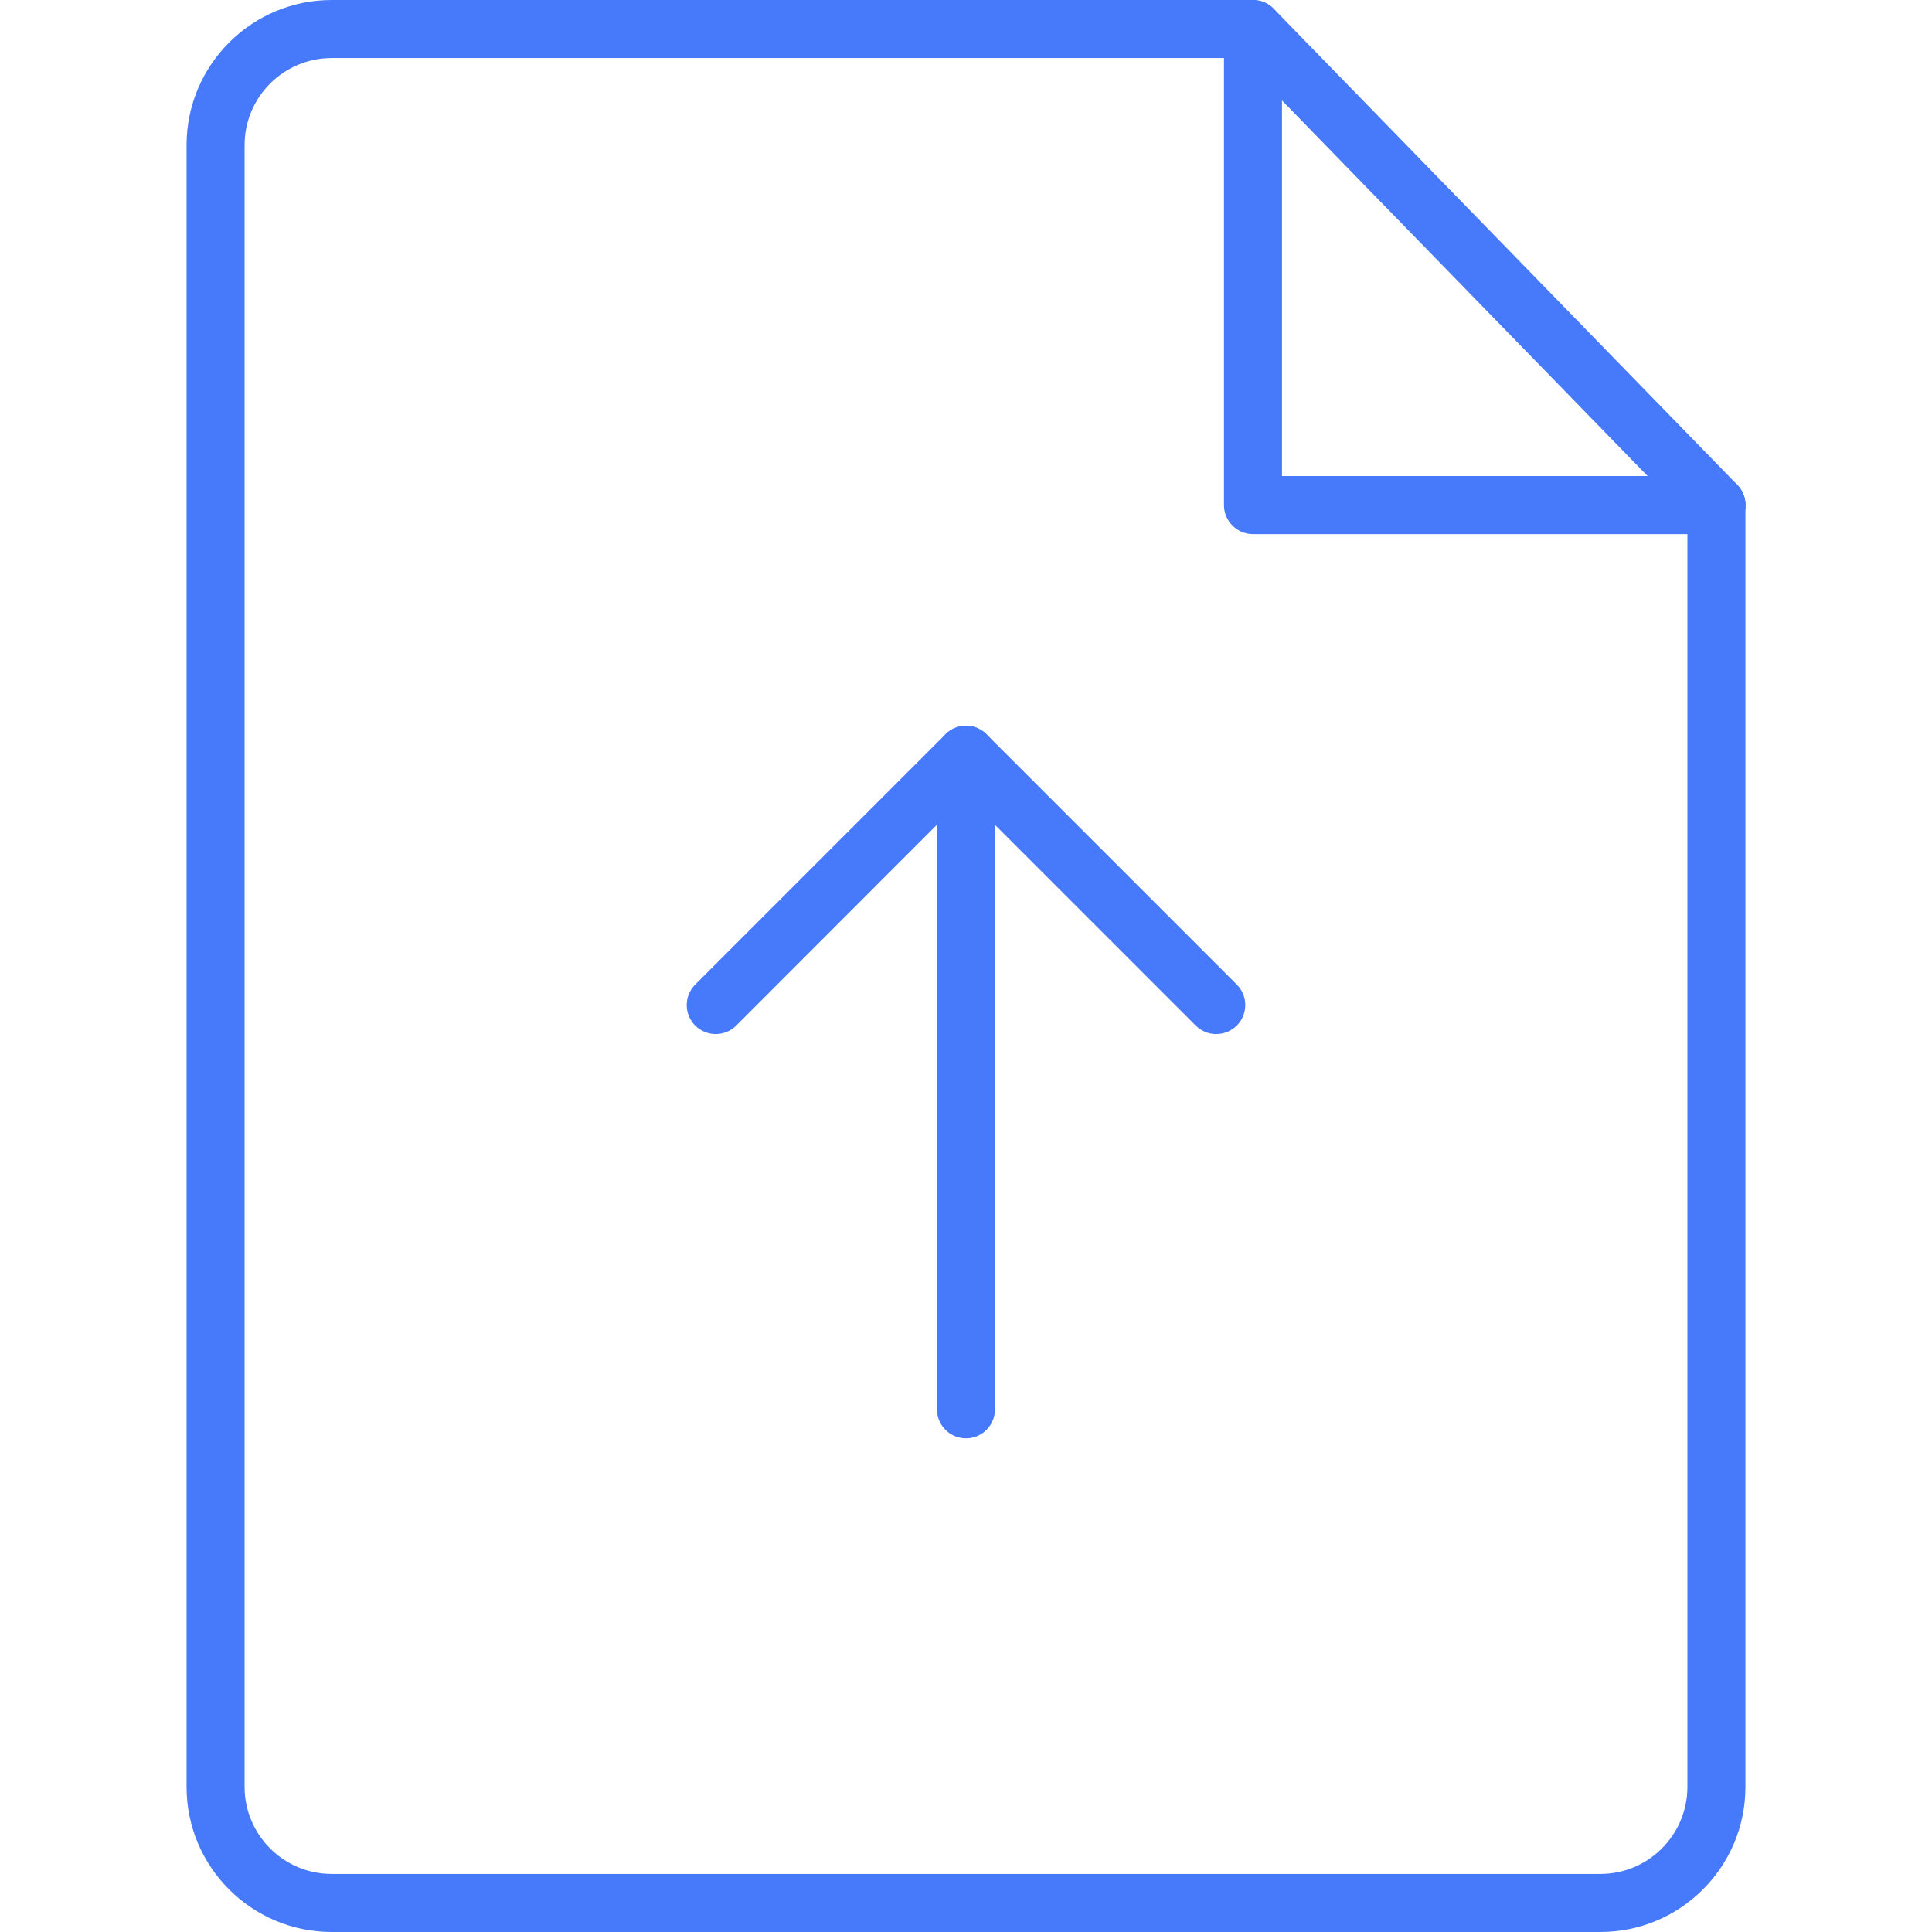 <svg xmlns="http://www.w3.org/2000/svg" viewBox="0 0 33.293 33.293"><path fill="#477afb" d="M16.646 24.786c-.276 0-.5-.224-.5-.5v-11.28c0-.275.225-.5.5-.5.277 0 .5.225.5.5v11.28c0 .276-.224.5-.5.5z"/><path fill="#477afb" d="M20.96 17.82c-.13 0-.257-.05-.355-.147l-3.96-3.96-3.958 3.96c-.195.195-.512.195-.707 0s-.195-.512 0-.707l4.313-4.313c.195-.195.512-.195.707 0l4.313 4.313c.195.195.195.512 0 .707-.098.097-.226.146-.354.146z"/><path fill="#477afb" d="M27.578 33.293H5.715c-1.378 0-2.5-1.12-2.5-2.5V2.5c0-1.38 1.122-2.5 2.5-2.5h15.877c.276 0 .5.224.5.5s-.224.5-.5.5H5.715c-.827 0-1.5.673-1.5 1.5v28.293c0 .827.673 1.5 1.5 1.5h21.863c.827 0 1.5-.673 1.5-1.5V8.703c0-.275.224-.5.5-.5s.5.225.5.5v22.09c0 1.38-1.12 2.5-2.5 2.5z"/><path fill="#477afb" d="M29.578 9.204h-7.986c-.276 0-.5-.224-.5-.5V.717c0-.276.224-.5.5-.5s.5.224.5.5v7.486h7.486c.276 0 .5.224.5.5s-.223.5-.5.5z"/><path fill="#477afb" d="M29.578 9.204c-.13 0-.26-.05-.358-.15L21.234.85c-.192-.197-.188-.515.01-.707.197-.193.514-.188.707.01l7.988 8.203c.192.197.188.515-.01.707-.097.094-.223.14-.35.14z"/></svg>
